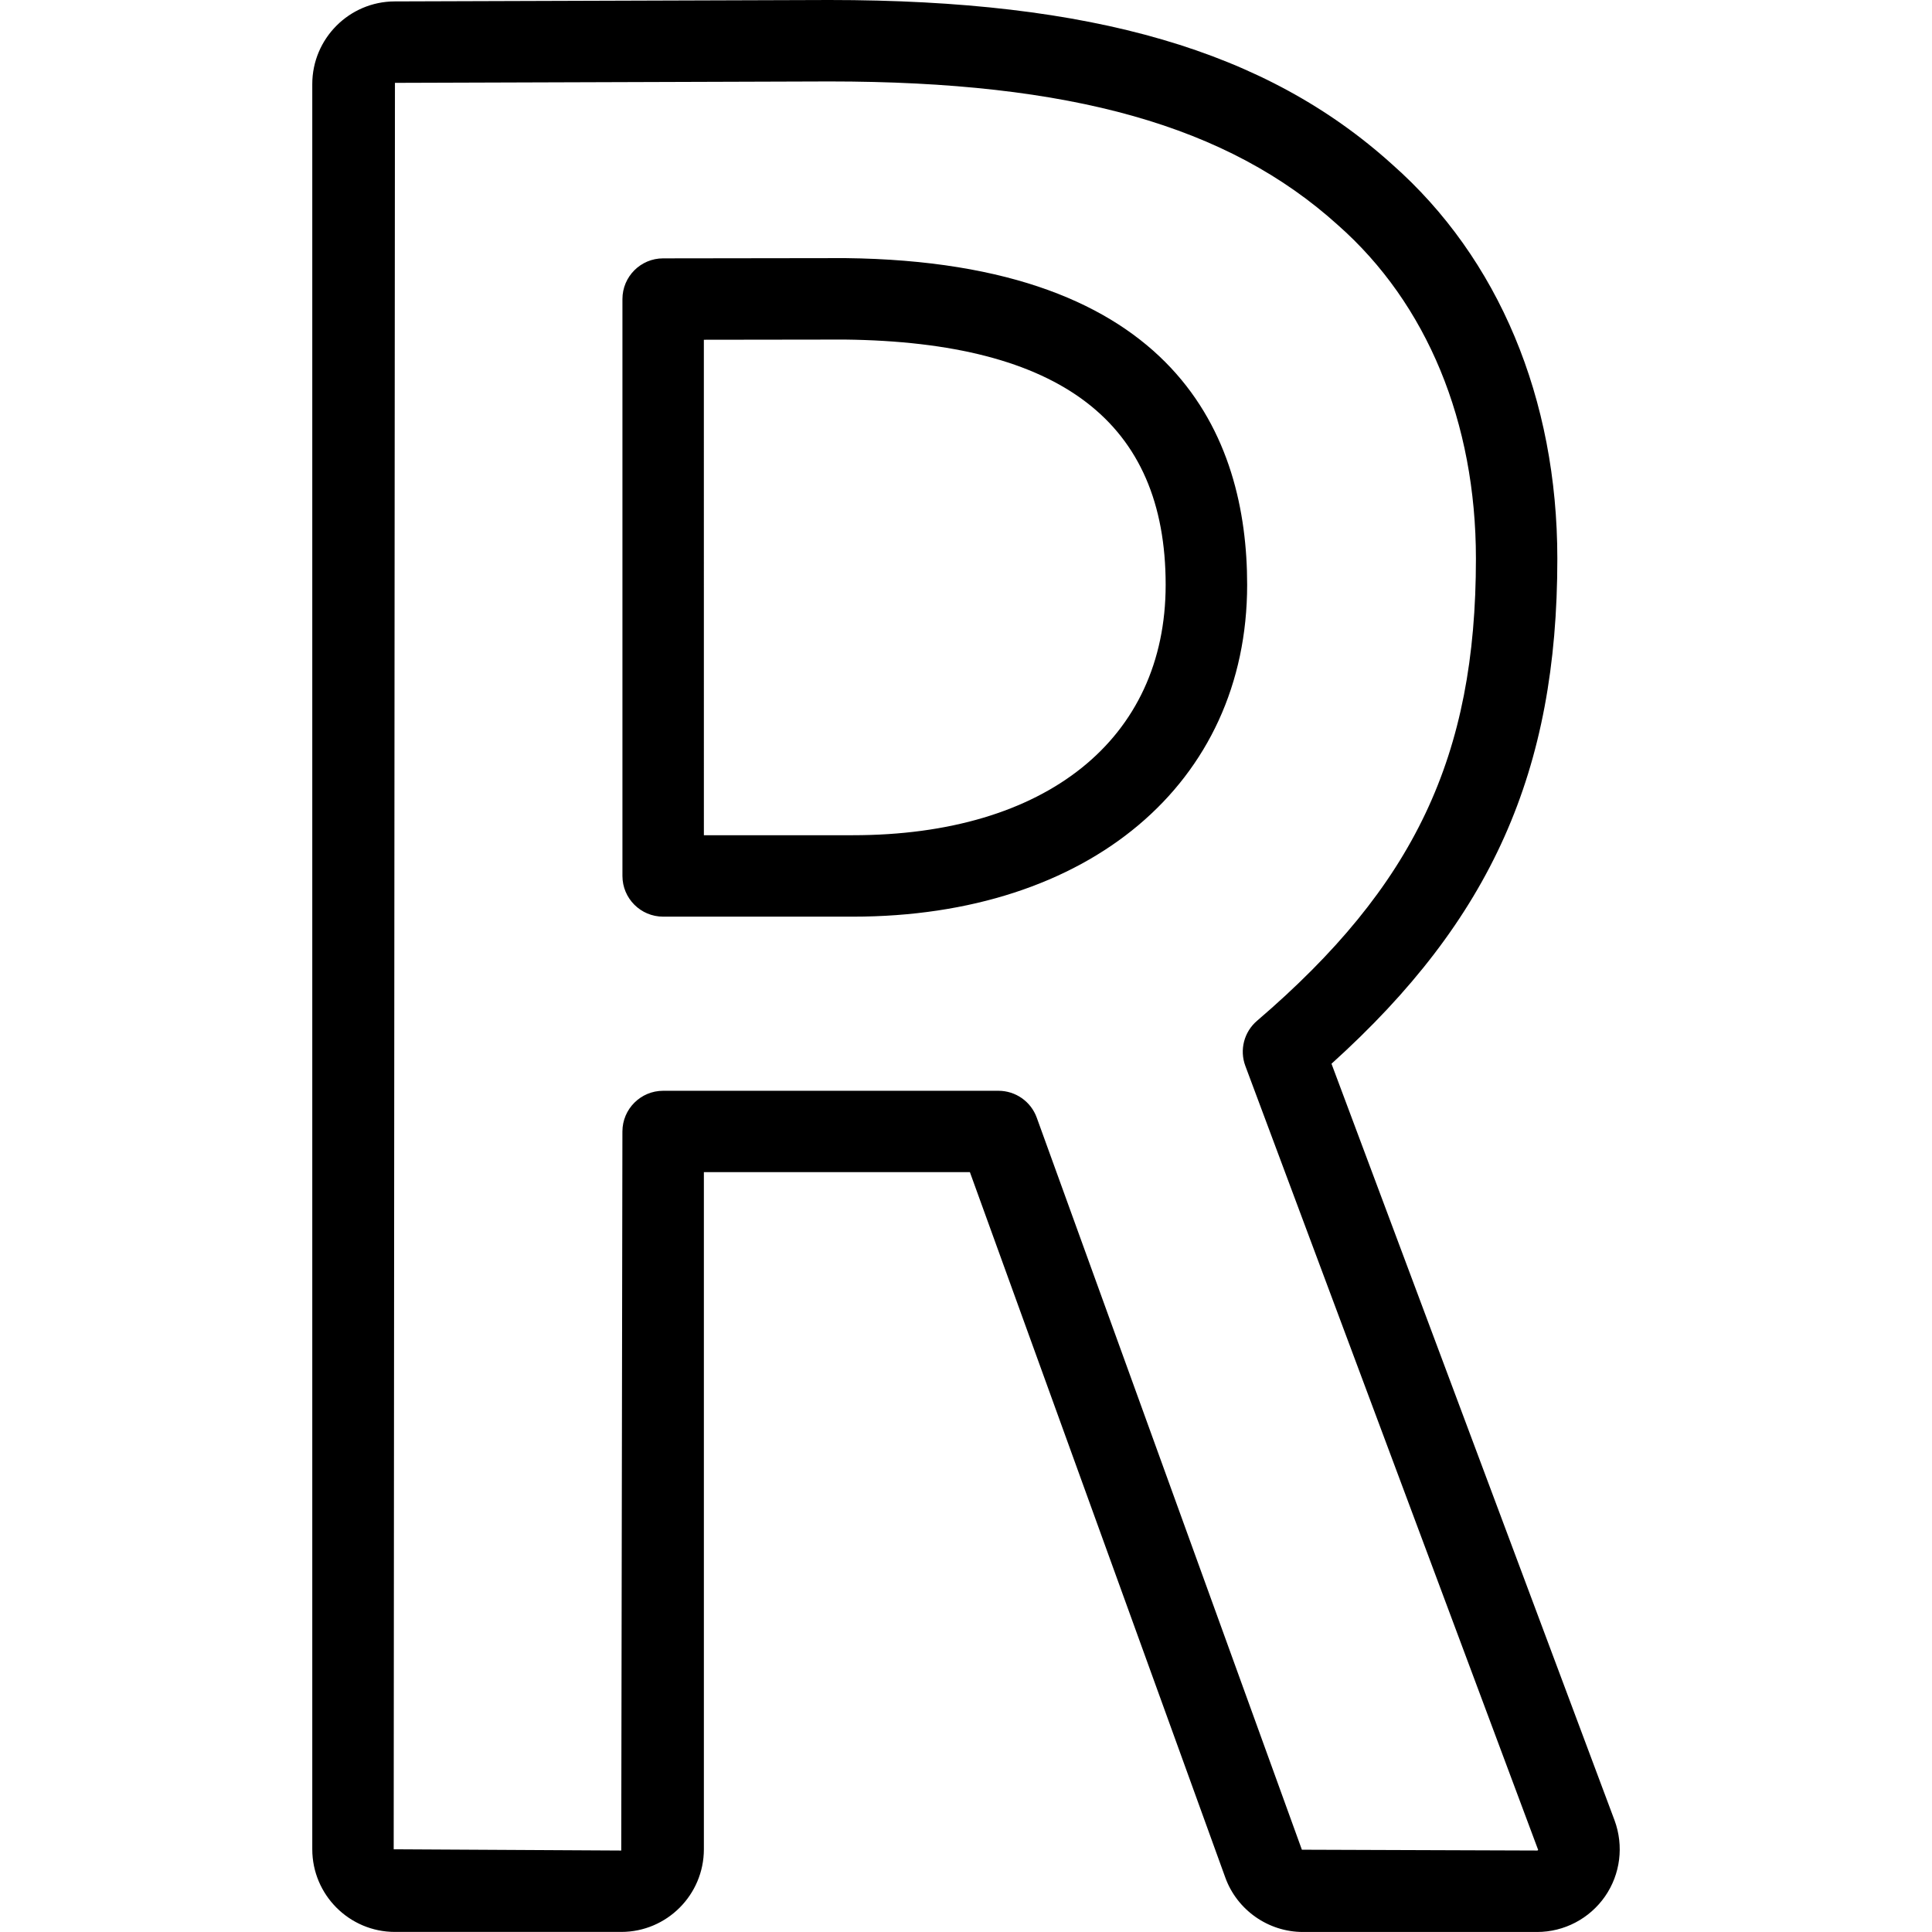 <?xml version="1.0" encoding="iso-8859-1"?>
<!-- Generator: Adobe Illustrator 16.0.0, SVG Export Plug-In . SVG Version: 6.00 Build 0)  -->
<!DOCTYPE svg PUBLIC "-//W3C//DTD SVG 1.1//EN" "http://www.w3.org/Graphics/SVG/1.1/DTD/svg11.dtd">
<!-- License: CC0. Made by SVG Repo: https://www.svgrepo.com/svg/121584/south-africa-rand -->
<svg version="1.1" id="Capa_1" xmlns="http://www.w3.org/2000/svg" xmlns:xlink="http://www.w3.org/1999/xlink" x="0px" y="0px"
	 width="71.167px" height="71.166px" viewBox="0 0 71.167 71.166" style="enable-background:new 0 0 71.167 71.166;"
	 xml:space="preserve">
<g>
	<g>
		<g>
			<g>
				<path d="M56.621,71.166h-8.626c-1.278,0-2.43-0.809-2.862-2.011l-9.406-25.978h-9.799v24.941c0,1.68-1.365,3.046-3.043,3.046
					h-8.338c-1.679,0-3.044-1.366-3.044-3.046V3.097c0-1.675,1.362-3.041,3.036-3.045L30.542,0c9.715,0,16.109,1.868,20.743,6.058
					c3.917,3.457,6.081,8.619,6.081,14.523c0,7.822-2.424,13.282-8.319,18.603l10.427,27.871c0.346,0.94,0.215,1.984-0.35,2.799
					C58.553,70.676,57.618,71.166,56.621,71.166z M24.428,40.18h12.351c0.632,0,1.195,0.396,1.41,0.988l9.767,26.968l8.667,0.03
					c0.01,0,0.023-0.002,0.037-0.021L45.874,39.266c-0.221-0.59-0.049-1.255,0.43-1.664c5.803-4.971,8.063-9.743,8.063-17.021
					c0-5.031-1.804-9.395-5.08-12.287C45.233,4.629,39.458,3,30.547,3L14.548,3.052L14.502,68.12l8.382,0.046l0.043-26.486
					C22.928,40.852,23.6,40.18,24.428,40.18z M31.415,33.766h-6.987c-0.828,0-1.5-0.672-1.5-1.5V11.017
					c0-0.828,0.67-1.499,1.498-1.5l6.694-0.009c0.001,0,0.002,0,0.002,0c0.006,0,0.012,0,0.017,0
					c12.233,0.138,14.801,6.62,14.801,12.034C45.938,28.854,40.102,33.766,31.415,33.766z M25.928,30.766h5.487
					c7.107,0,11.523-3.534,11.523-9.224c0-5.986-3.867-8.942-11.823-9.034l-5.188,0.007L25.928,30.766L25.928,30.766z"/>
			</g>
		</g>
	</g>
</g>
</svg>
